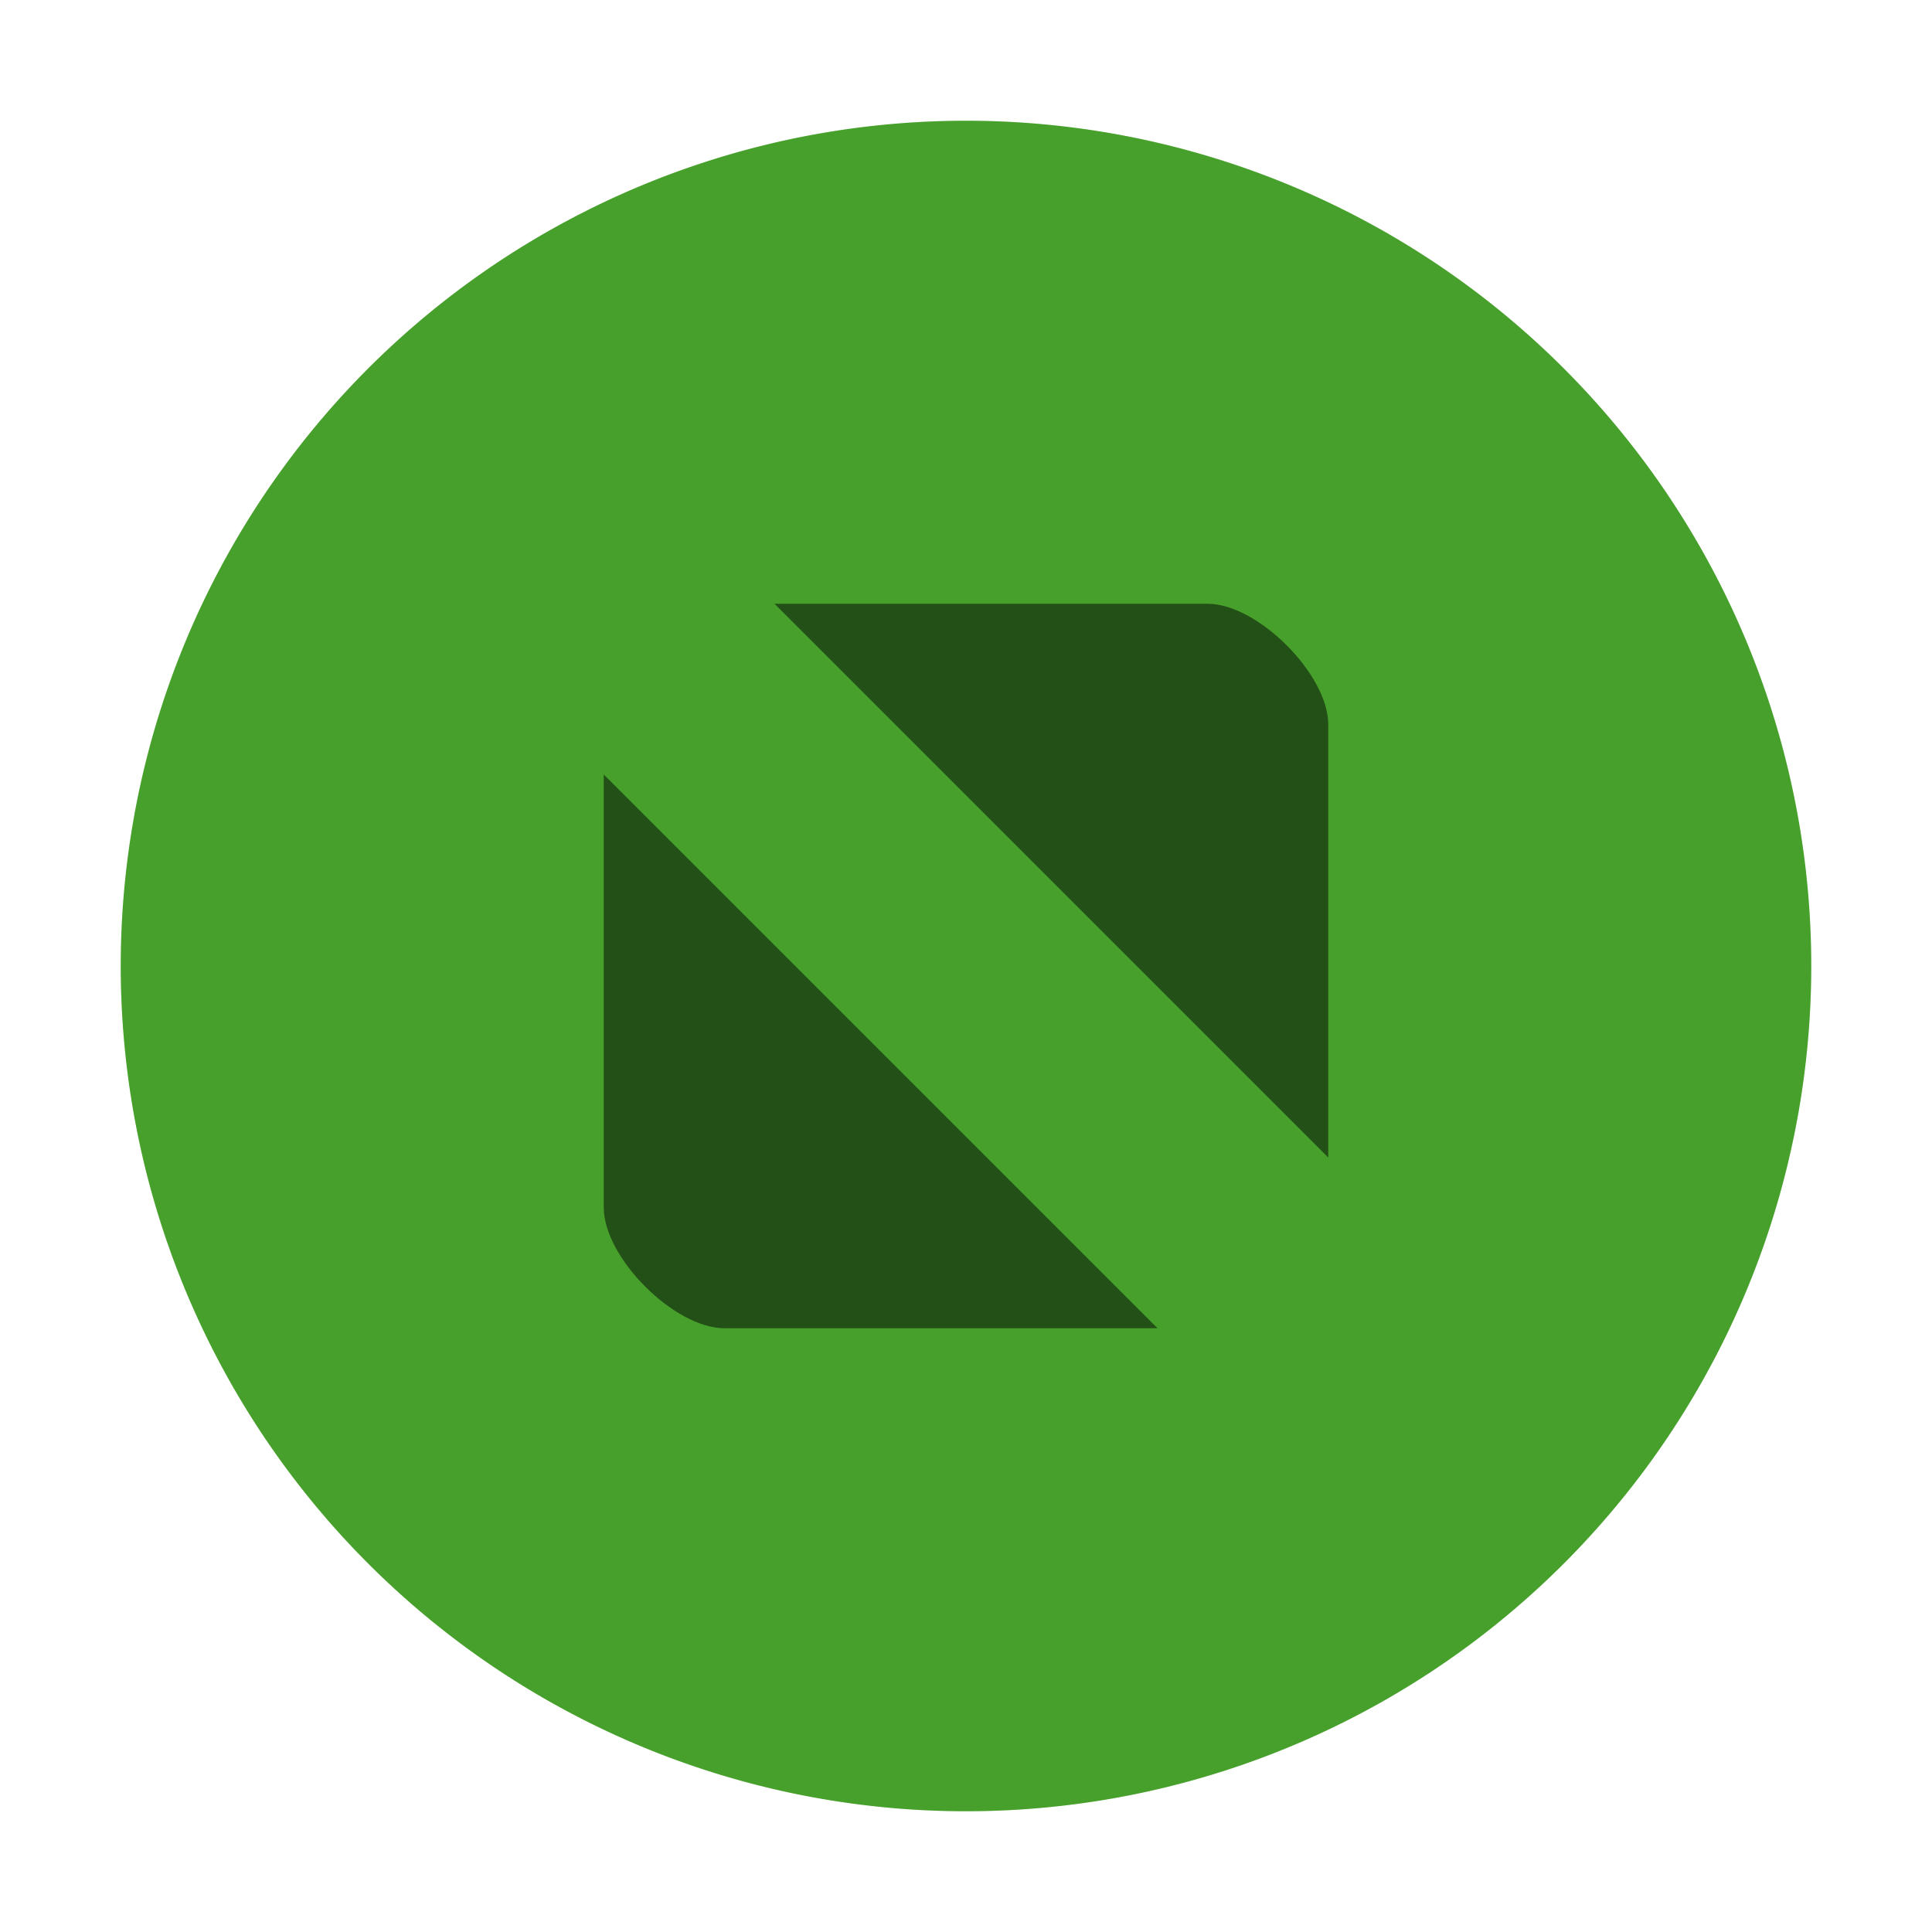 <svg xmlns="http://www.w3.org/2000/svg" width="16" height="16"><g style="display:inline"><path d="M12 1047.362a7 7 0 1 0 0-14 7 7 0 0 0 0 14" style="fill:#59c837;fill-opacity:1;fill-rule:evenodd;stroke:none" transform="translate(-4 -1032.362)"/><path d="m10.414 1037.362 4.586 4.586v-3.586c0-.415-.584-1-1-1zM9 1038.776v3.586c0 .416.585 1 1 1h3.586z" style="opacity:.5;fill:#000;fill-opacity:1;stroke:none;stroke-width:2;stroke-linecap:round;stroke-linejoin:round;stroke-miterlimit:4;stroke-dasharray:none;stroke-opacity:1" transform="translate(-4 -1032.362)"/><path d="M12 1047.362a7 7 0 1 0 0-14 7 7 0 0 0 0 14" style="opacity:.2;fill:#000;fill-opacity:1;fill-rule:evenodd;stroke:none" transform="translate(-4 -1032.362)"/></g></svg>